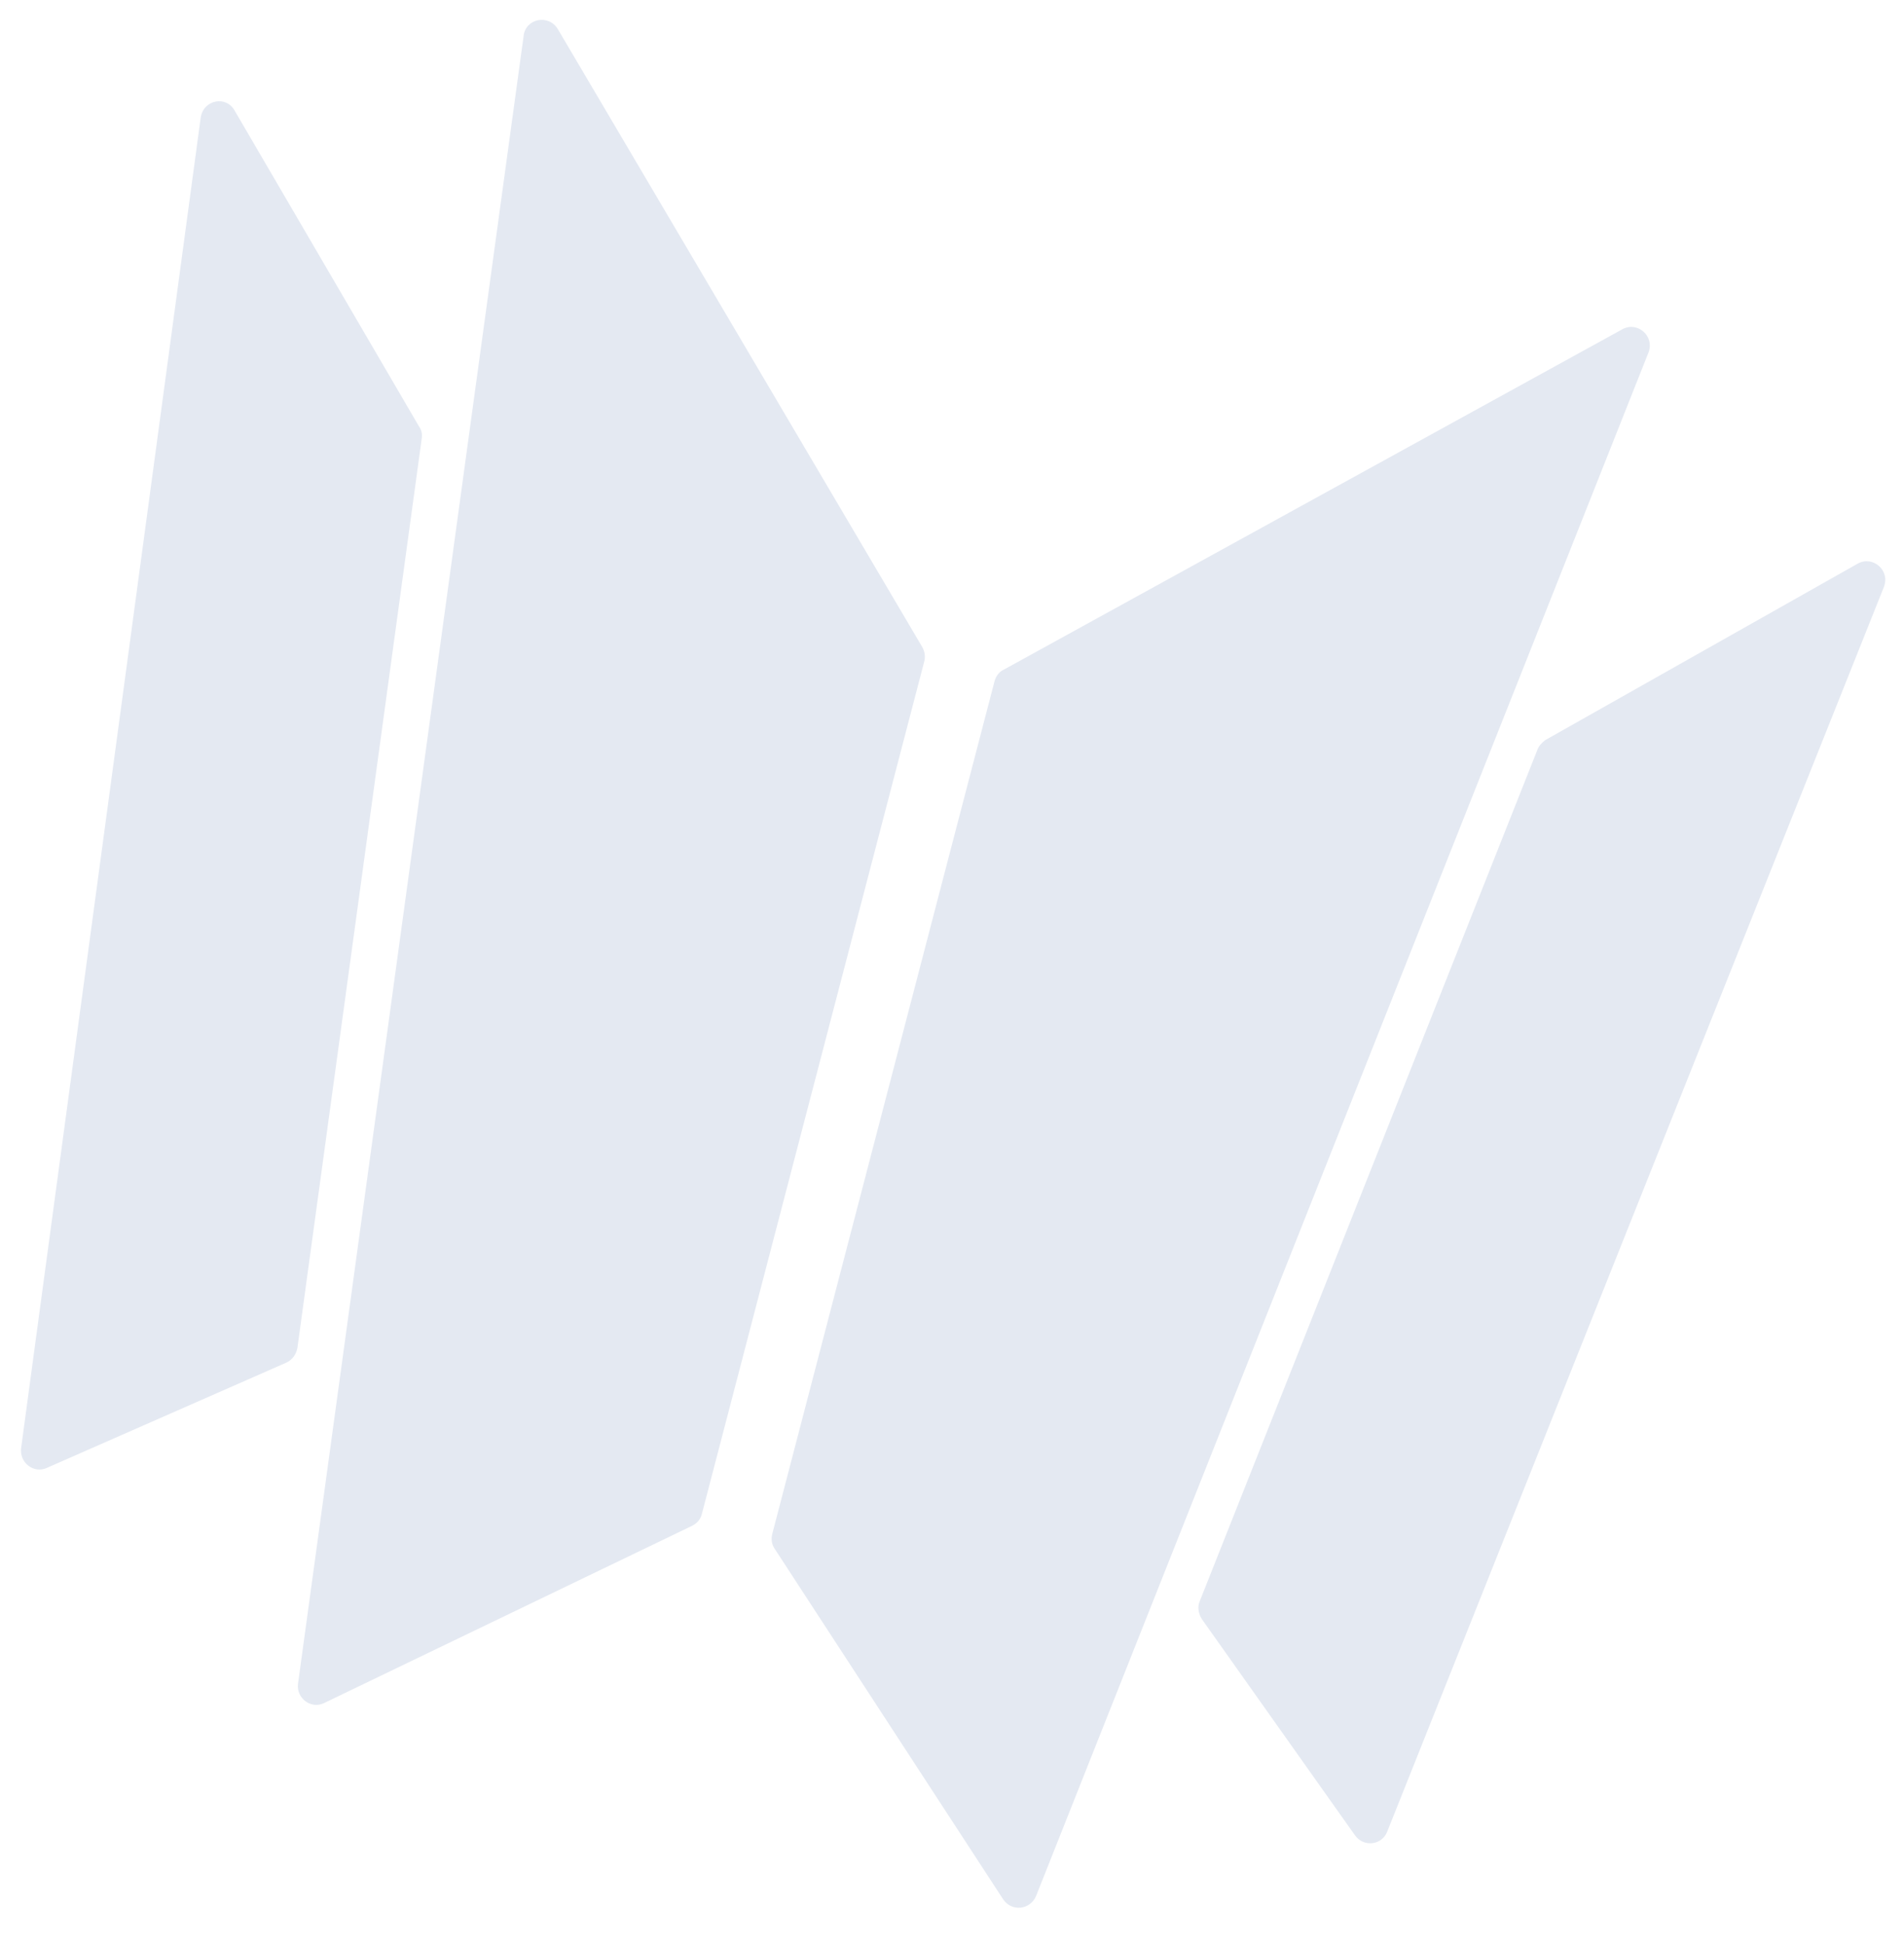 <svg width="47" height="48" viewBox="0 0 47 48" fill="none" xmlns="http://www.w3.org/2000/svg">
<path d="M7.357 41.568L12.926 0.884C12.975 0.456 13.543 0.341 13.77 0.719L22.765 15.974C22.83 16.089 22.846 16.22 22.814 16.335L17.326 37.376C17.294 37.508 17.212 37.606 17.083 37.672L8.006 42.045C7.682 42.209 7.308 41.93 7.357 41.568Z" fill="#E4E9F2"/>
<path d="M29.617 39.529L37.947 18.521C37.979 18.422 38.06 18.34 38.141 18.275L45.854 13.918C46.227 13.705 46.666 14.083 46.503 14.494L34.245 45.217C34.115 45.562 33.66 45.611 33.449 45.315L29.666 39.973C29.585 39.841 29.552 39.677 29.617 39.529Z" fill="#E4E9F2"/>
<path d="M4.954 2.905L0.522 35.748C0.473 36.11 0.83 36.39 1.155 36.242L7.065 33.644C7.211 33.579 7.308 33.447 7.341 33.283L10.41 10.828C10.426 10.73 10.41 10.614 10.345 10.532L5.798 2.741C5.587 2.346 5.019 2.461 4.954 2.905Z" fill="#E4E9F2"/>
<path d="M19.064 37.869L24.552 16.812C24.584 16.697 24.665 16.582 24.779 16.533L40.041 8.133C40.415 7.919 40.853 8.297 40.691 8.708L25.575 46.812C25.428 47.157 24.974 47.206 24.763 46.894L19.129 38.248C19.047 38.132 19.031 38.001 19.064 37.869Z" fill="#E4E9F2"/>
</svg>
